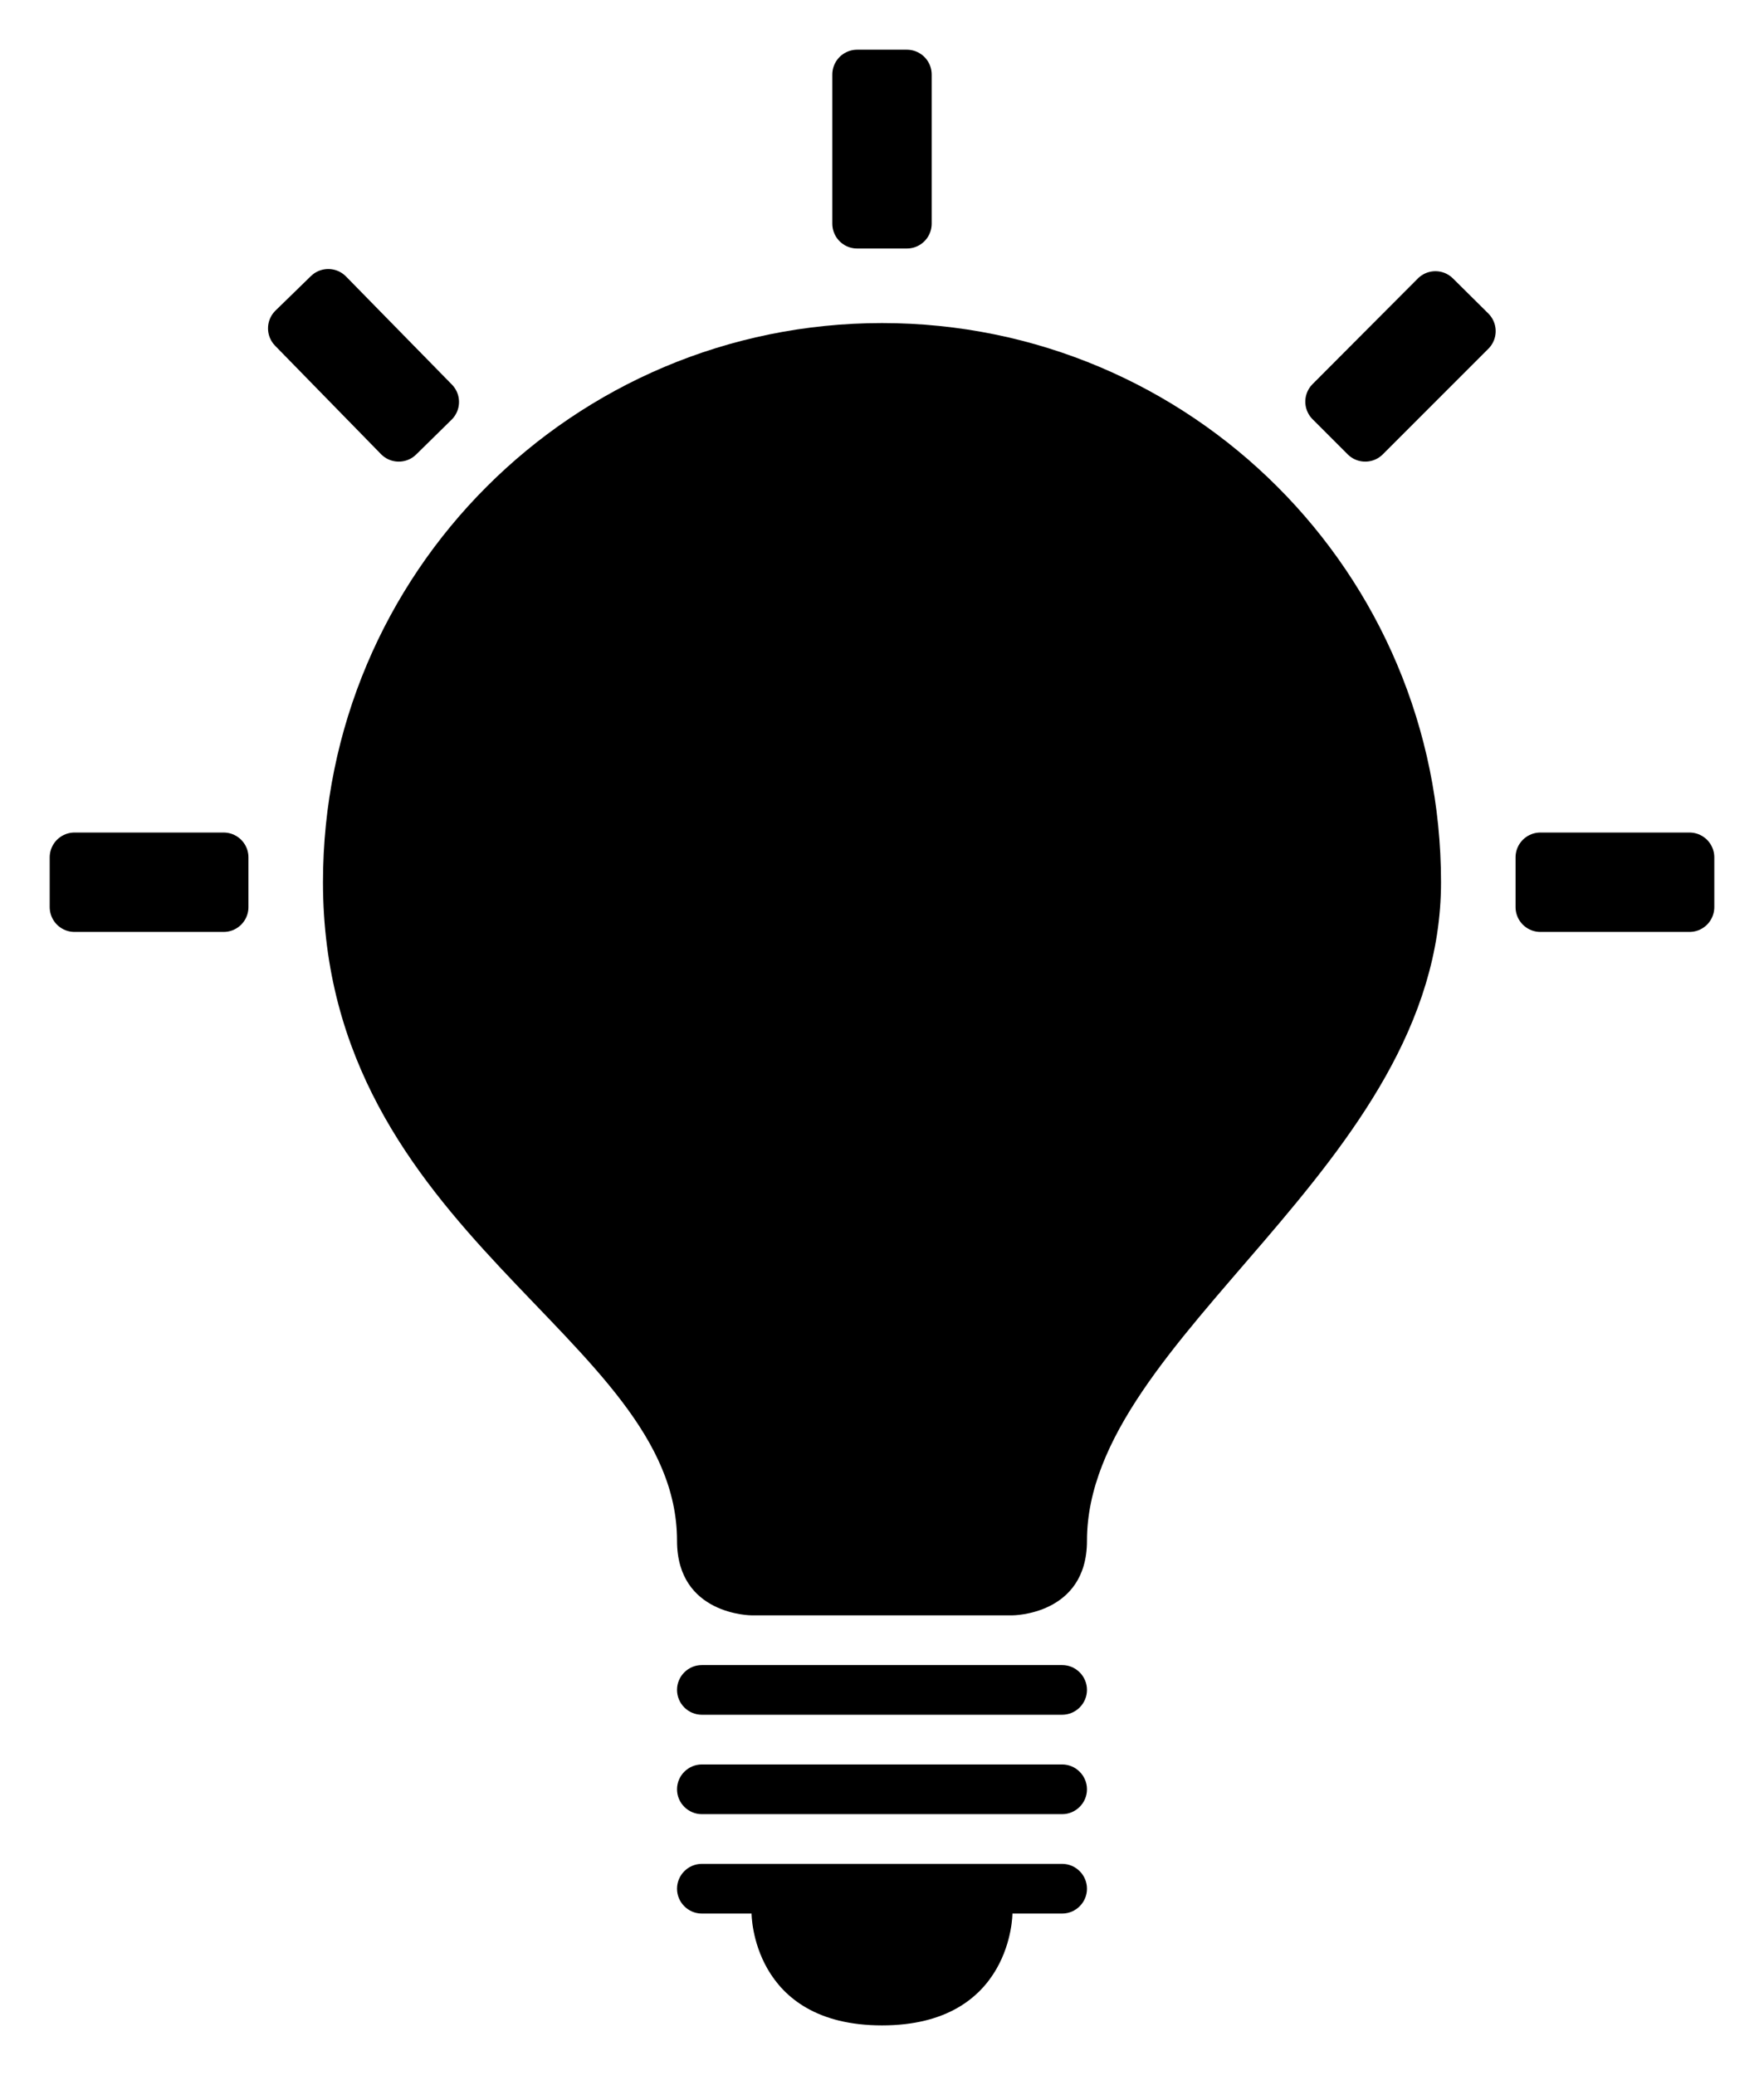 <svg version="1.2" xmlns="http://www.w3.org/2000/svg" viewBox="0 0 568 668" width="568" height="668">
	<path fill="#000000" d="m218 544c0-4.4 3.6-8 8-8h116c4.4 0 8 3.6 8 8 0 4.4-3.6 8-8 8h-116c-4.4 0-8-3.6-8-8zm0 32c0-4.4 3.6-8 8-8h116c4.4 0 8 3.6 8 8 0 4.4-3.6 8-8 8h-116c-4.4 0-8-3.6-8-8zm24 40h-16c-4.4 0-8-3.6-8-8 0-4.4 3.6-8 8-8h116c4.4 0 8 3.6 8 8 0 4.4-3.6 8-8 8h-16c0 0 0 36-42 36-42 0-42-36-42-36zm-138-332c0-99.5 80.5-180 180-180 99.5 0 180 80.5 180 180 0 91.5-114 146-114 212 0 24-24 24-24 24h-84c0 0-24 0-24-24 0-66-114-98-114-212z"/>
	<path fill="#000000" stroke-width="16" stroke="#000000" stroke-linecap="round" stroke-linejoin="round" d="m496 292v-16h48v16zm-424-16v16h-48v-16zm220-204h-16v-48h16zm-152.2 57.4l-11.4 11.2-34.1-34.9 11.4-11.1zm299.8 11.2l-11.3-11.3 33.9-34 11.4 11.3z"/>
</svg>